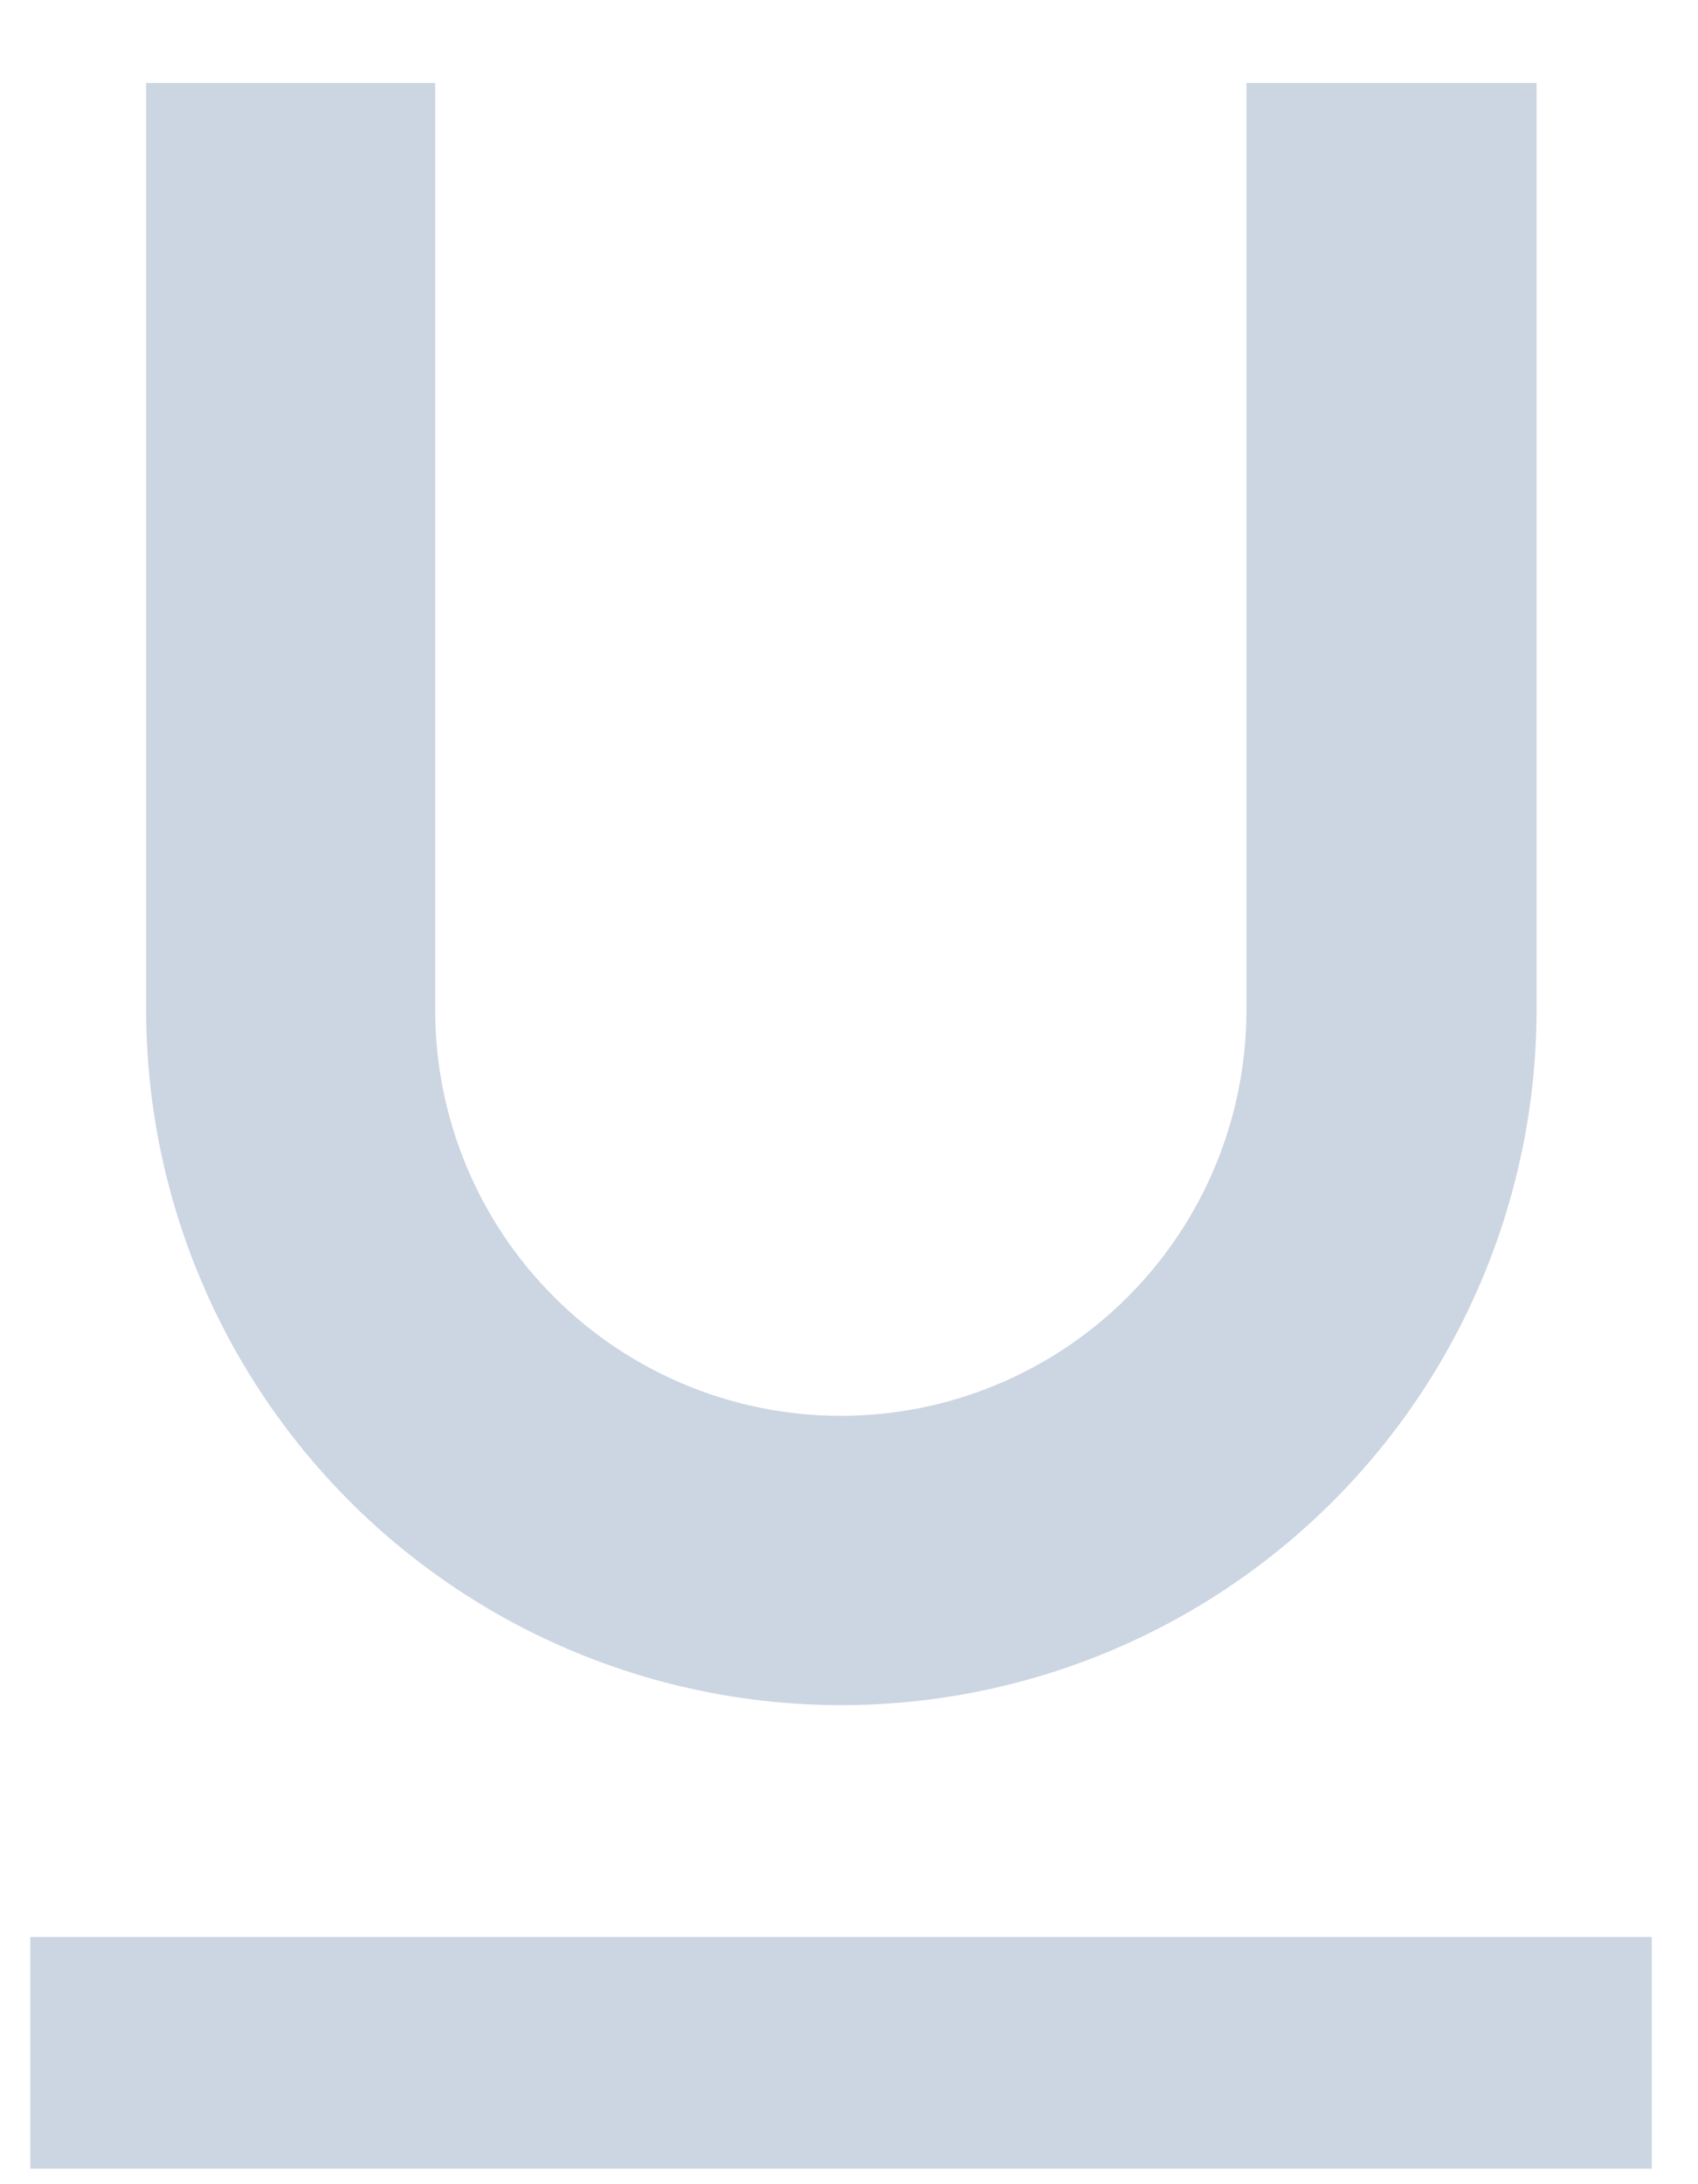 <svg width="14" height="18" viewBox="0 0 14 18" fill="none" xmlns="http://www.w3.org/2000/svg">
<path d="M6.939 14.052C8.459 14.051 9.915 13.447 10.989 12.373C12.063 11.299 12.667 9.842 12.669 8.323V0.684H10.277V8.323C10.277 9.21 9.925 10.061 9.298 10.688C8.67 11.316 7.82 11.668 6.933 11.668C6.046 11.668 5.195 11.316 4.568 10.688C3.94 10.061 3.588 9.21 3.588 8.323V0.684H1.205V8.323C1.206 9.843 1.811 11.301 2.886 12.375C3.961 13.449 5.419 14.053 6.939 14.052ZM0.25 15.963V17.872H13.619V15.963H0.25Z" fill="#CCD5E2"/>
</svg>
